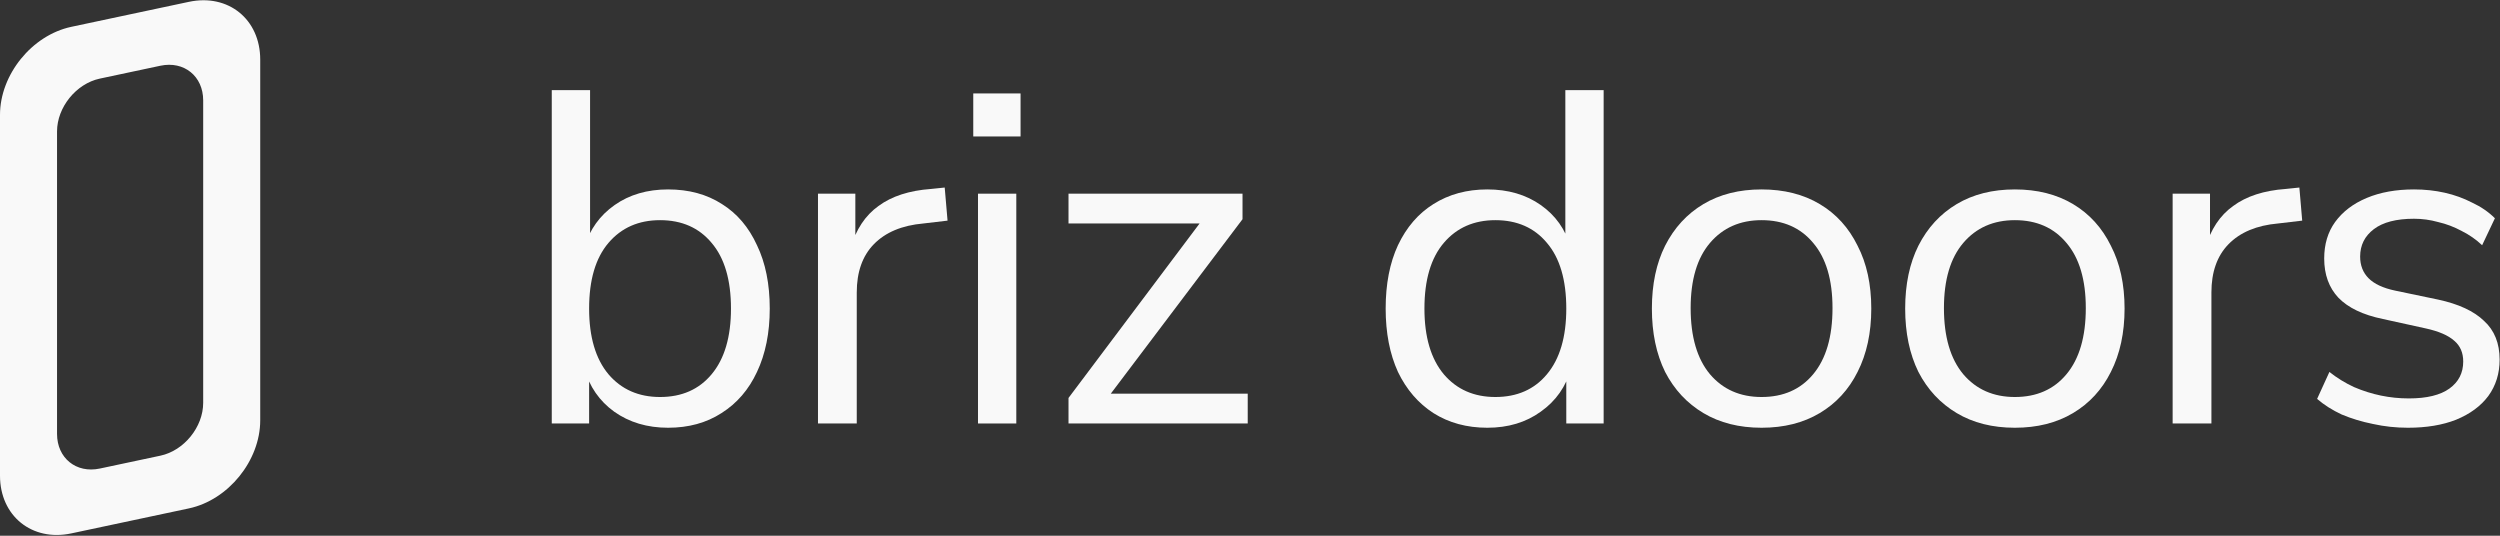 <svg width="2744" height="588" viewBox="0 0 2744 588" fill="none" xmlns="http://www.w3.org/2000/svg">
<rect x="0" y="0" width="2744" height="588" fill="#333333" stroke="none"/>
<path d="M2642.9 469.489C2629.76 469.489 2616.95 468.105 2604.5 465.337C2592.39 462.915 2580.97 459.455 2570.24 454.957C2559.86 450.113 2550.87 444.404 2543.26 437.83L2556.75 408.247C2565.05 414.821 2574.05 420.357 2583.74 424.855C2593.43 429.007 2603.29 432.121 2613.32 434.197C2623.36 436.273 2633.56 437.311 2643.94 437.311C2663.66 437.311 2678.54 433.678 2688.58 426.412C2698.61 419.146 2703.63 409.285 2703.63 396.829C2703.63 387.141 2700.34 379.529 2693.77 373.993C2687.19 368.111 2676.81 363.613 2662.63 360.499L2615.4 350.119C2593.6 345.621 2577.34 337.836 2566.61 326.764C2556.23 315.692 2551.04 301.333 2551.04 283.687C2551.04 268.117 2555.02 254.796 2562.98 243.724C2571.28 232.306 2582.87 223.483 2597.75 217.255C2612.63 211.027 2629.93 207.913 2649.65 207.913C2661.42 207.913 2672.66 209.124 2683.39 211.546C2694.11 213.968 2704.15 217.601 2713.49 222.445C2723.18 226.943 2731.48 232.652 2738.4 239.572L2724.39 269.155C2717.81 262.927 2710.37 257.737 2702.07 253.585C2693.77 249.087 2685.12 245.8 2676.12 243.724C2667.47 241.302 2658.65 240.091 2649.65 240.091C2630.28 240.091 2615.57 243.897 2605.54 251.509C2595.5 259.121 2590.49 269.155 2590.49 281.611C2590.49 291.299 2593.6 299.257 2599.83 305.485C2606.06 311.713 2615.74 316.211 2628.89 318.979L2676.12 328.84C2698.61 333.684 2715.39 341.469 2726.46 352.195C2737.88 362.575 2743.59 376.761 2743.59 394.753C2743.59 409.977 2739.44 423.298 2731.13 434.716C2722.83 445.788 2711.07 454.438 2695.84 460.666C2680.96 466.548 2663.32 469.489 2642.9 469.489Z" fill="#F9F9F9"/>
<path d="M2384.69 464.818V212.584H2425.7V272.269H2420.51C2426.39 251.855 2436.59 236.458 2451.13 226.078C2465.66 215.352 2484.86 209.124 2508.74 207.394L2523.79 205.837L2526.9 242.167L2500.43 245.281C2476.9 247.357 2458.74 254.969 2445.94 268.117C2433.48 280.919 2427.25 298.565 2427.25 321.055V464.818H2384.69Z" fill="#F9F9F9"/>
<path d="M2211.52 469.489C2186.96 469.489 2165.68 464.126 2147.69 453.4C2129.69 442.674 2115.68 427.623 2105.65 408.247C2095.96 388.525 2091.12 365.343 2091.12 338.701C2091.12 312.059 2095.96 289.05 2105.65 269.674C2115.68 249.952 2129.69 234.728 2147.69 224.002C2165.68 213.276 2186.96 207.913 2211.52 207.913C2236.09 207.913 2257.37 213.276 2275.36 224.002C2293.35 234.728 2307.19 249.952 2316.88 269.674C2326.91 289.05 2331.93 312.059 2331.93 338.701C2331.93 365.343 2326.91 388.525 2316.88 408.247C2307.19 427.623 2293.35 442.674 2275.36 453.4C2257.37 464.126 2236.09 469.489 2211.52 469.489ZM2211.52 435.754C2235.4 435.754 2254.25 427.45 2268.09 410.842C2282.28 393.888 2289.37 369.668 2289.37 338.182C2289.37 307.042 2282.28 283.168 2268.09 266.56C2254.25 249.952 2235.4 241.648 2211.52 241.648C2188 241.648 2169.14 249.952 2154.95 266.56C2140.77 283.168 2133.67 307.042 2133.67 338.182C2133.67 369.668 2140.77 393.888 2154.95 410.842C2169.14 427.45 2188 435.754 2211.52 435.754Z" fill="#F9F9F9"/>
<path d="M1933.51 469.489C1908.95 469.489 1887.67 464.126 1869.68 453.4C1851.68 442.674 1837.67 427.623 1827.64 408.247C1817.95 388.525 1813.11 365.343 1813.11 338.701C1813.11 312.059 1817.95 289.05 1827.64 269.674C1837.67 249.952 1851.68 234.728 1869.68 224.002C1887.67 213.276 1908.95 207.913 1933.51 207.913C1958.08 207.913 1979.36 213.276 1997.35 224.002C2015.34 234.728 2029.18 249.952 2038.87 269.674C2048.9 289.05 2053.92 312.059 2053.92 338.701C2053.92 365.343 2048.9 388.525 2038.87 408.247C2029.18 427.623 2015.34 442.674 1997.35 453.4C1979.36 464.126 1958.08 469.489 1933.51 469.489ZM1933.51 435.754C1957.39 435.754 1976.24 427.45 1990.08 410.842C2004.27 393.888 2011.36 369.668 2011.36 338.182C2011.36 307.042 2004.27 283.168 1990.08 266.56C1976.24 249.952 1957.39 241.648 1933.51 241.648C1909.99 241.648 1891.13 249.952 1876.94 266.56C1862.76 283.168 1855.66 307.042 1855.66 338.182C1855.66 369.668 1862.76 393.888 1876.94 410.842C1891.13 427.45 1909.99 435.754 1933.51 435.754Z" fill="#F9F9F9"/>
<path d="M1632.49 469.489C1610 469.489 1590.28 464.126 1573.32 453.4C1556.72 442.674 1543.74 427.623 1534.4 408.247C1525.4 388.525 1520.9 365.343 1520.9 338.701C1520.9 311.713 1525.4 288.531 1534.4 269.155C1543.74 249.433 1556.72 234.382 1573.32 224.002C1590.28 213.276 1610 207.913 1632.49 207.913C1655.33 207.913 1674.87 213.622 1691.14 225.04C1707.4 236.458 1718.3 251.855 1723.83 271.231H1718.12V98.923H1760.16V464.818H1719.16V404.614H1724.35C1718.82 424.336 1707.74 440.079 1691.14 451.843C1674.87 463.607 1655.33 469.489 1632.49 469.489ZM1641.31 435.754C1665.19 435.754 1684.04 427.45 1697.88 410.842C1712.07 393.888 1719.16 369.841 1719.16 338.701C1719.16 307.215 1712.07 283.168 1697.88 266.56C1684.04 249.952 1665.19 241.648 1641.31 241.648C1617.78 241.648 1598.93 249.952 1584.74 266.56C1570.56 283.168 1563.46 307.215 1563.46 338.701C1563.46 369.841 1570.56 393.888 1584.74 410.842C1598.93 427.45 1617.78 435.754 1641.31 435.754Z" fill="#F9F9F9"/>
<path d="M1172.8 464.818V436.792L1324.86 234.381V245.281H1172.8V212.583H1363.79V240.609L1210.16 444.057V432.121H1369.5V464.818H1172.8Z" fill="#F9F9F9"/>
<path d="M1068.26 149.785V102.556H1120.16V149.785H1068.26ZM1073.45 464.818V212.584H1115.49V464.818H1073.45Z" fill="#F9F9F9"/>
<path d="M897.82 464.818V212.584H938.821V272.269H933.631C939.513 251.855 949.72 236.458 964.252 226.078C978.784 215.352 997.987 209.124 1021.86 207.394L1036.91 205.837L1040.03 242.167L1013.56 245.281C990.029 247.357 971.864 254.969 959.062 268.117C946.606 280.919 940.378 298.565 940.378 321.055V464.818H897.82Z" fill="#F9F9F9"/>
<path d="M733.293 469.489C710.457 469.489 690.735 463.607 674.127 451.843C657.865 440.079 646.966 424.336 641.43 404.614H646.62V464.818H605.619V98.923H647.658V271.231H641.43C647.312 251.855 658.384 236.458 674.646 225.04C690.908 213.622 710.457 207.913 733.293 207.913C756.129 207.913 775.851 213.276 792.459 224.002C809.067 234.382 821.869 249.433 830.865 269.155C840.207 288.531 844.878 311.713 844.878 338.701C844.878 365.343 840.207 388.525 830.865 408.247C821.869 427.623 808.894 442.674 791.94 453.4C775.332 464.126 755.783 469.489 733.293 469.489ZM724.47 435.754C748.344 435.754 767.201 427.45 781.041 410.842C795.227 393.888 802.32 369.841 802.32 338.701C802.32 307.215 795.227 283.168 781.041 266.56C767.201 249.952 748.344 241.648 724.47 241.648C700.942 241.648 682.085 249.952 667.899 266.56C653.713 283.168 646.62 307.215 646.62 338.701C646.62 369.841 653.713 393.888 667.899 410.842C682.085 427.45 700.942 435.754 724.47 435.754Z" fill="#F9F9F9"/>
<path d="M207.367 2.011C250.584 -7.175 285.619 21.195 285.619 65.378V461.378C285.619 505.561 250.584 548.825 207.367 558.011L78.252 585.455C35.035 594.641 5.19401e-05 566.271 0 522.088V126.088C0 81.905 35.035 38.641 78.252 29.455L207.367 2.011ZM223.018 110.165C223.018 83.656 201.997 66.633 176.066 72.145L109.553 86.283C83.622 91.795 62.602 117.753 62.602 144.263V476.263C62.602 502.772 83.622 519.795 109.553 514.283L176.066 500.145C201.997 494.633 223.018 468.675 223.018 442.165V110.165Z" fill="#F9F9F9"/>
</svg>
